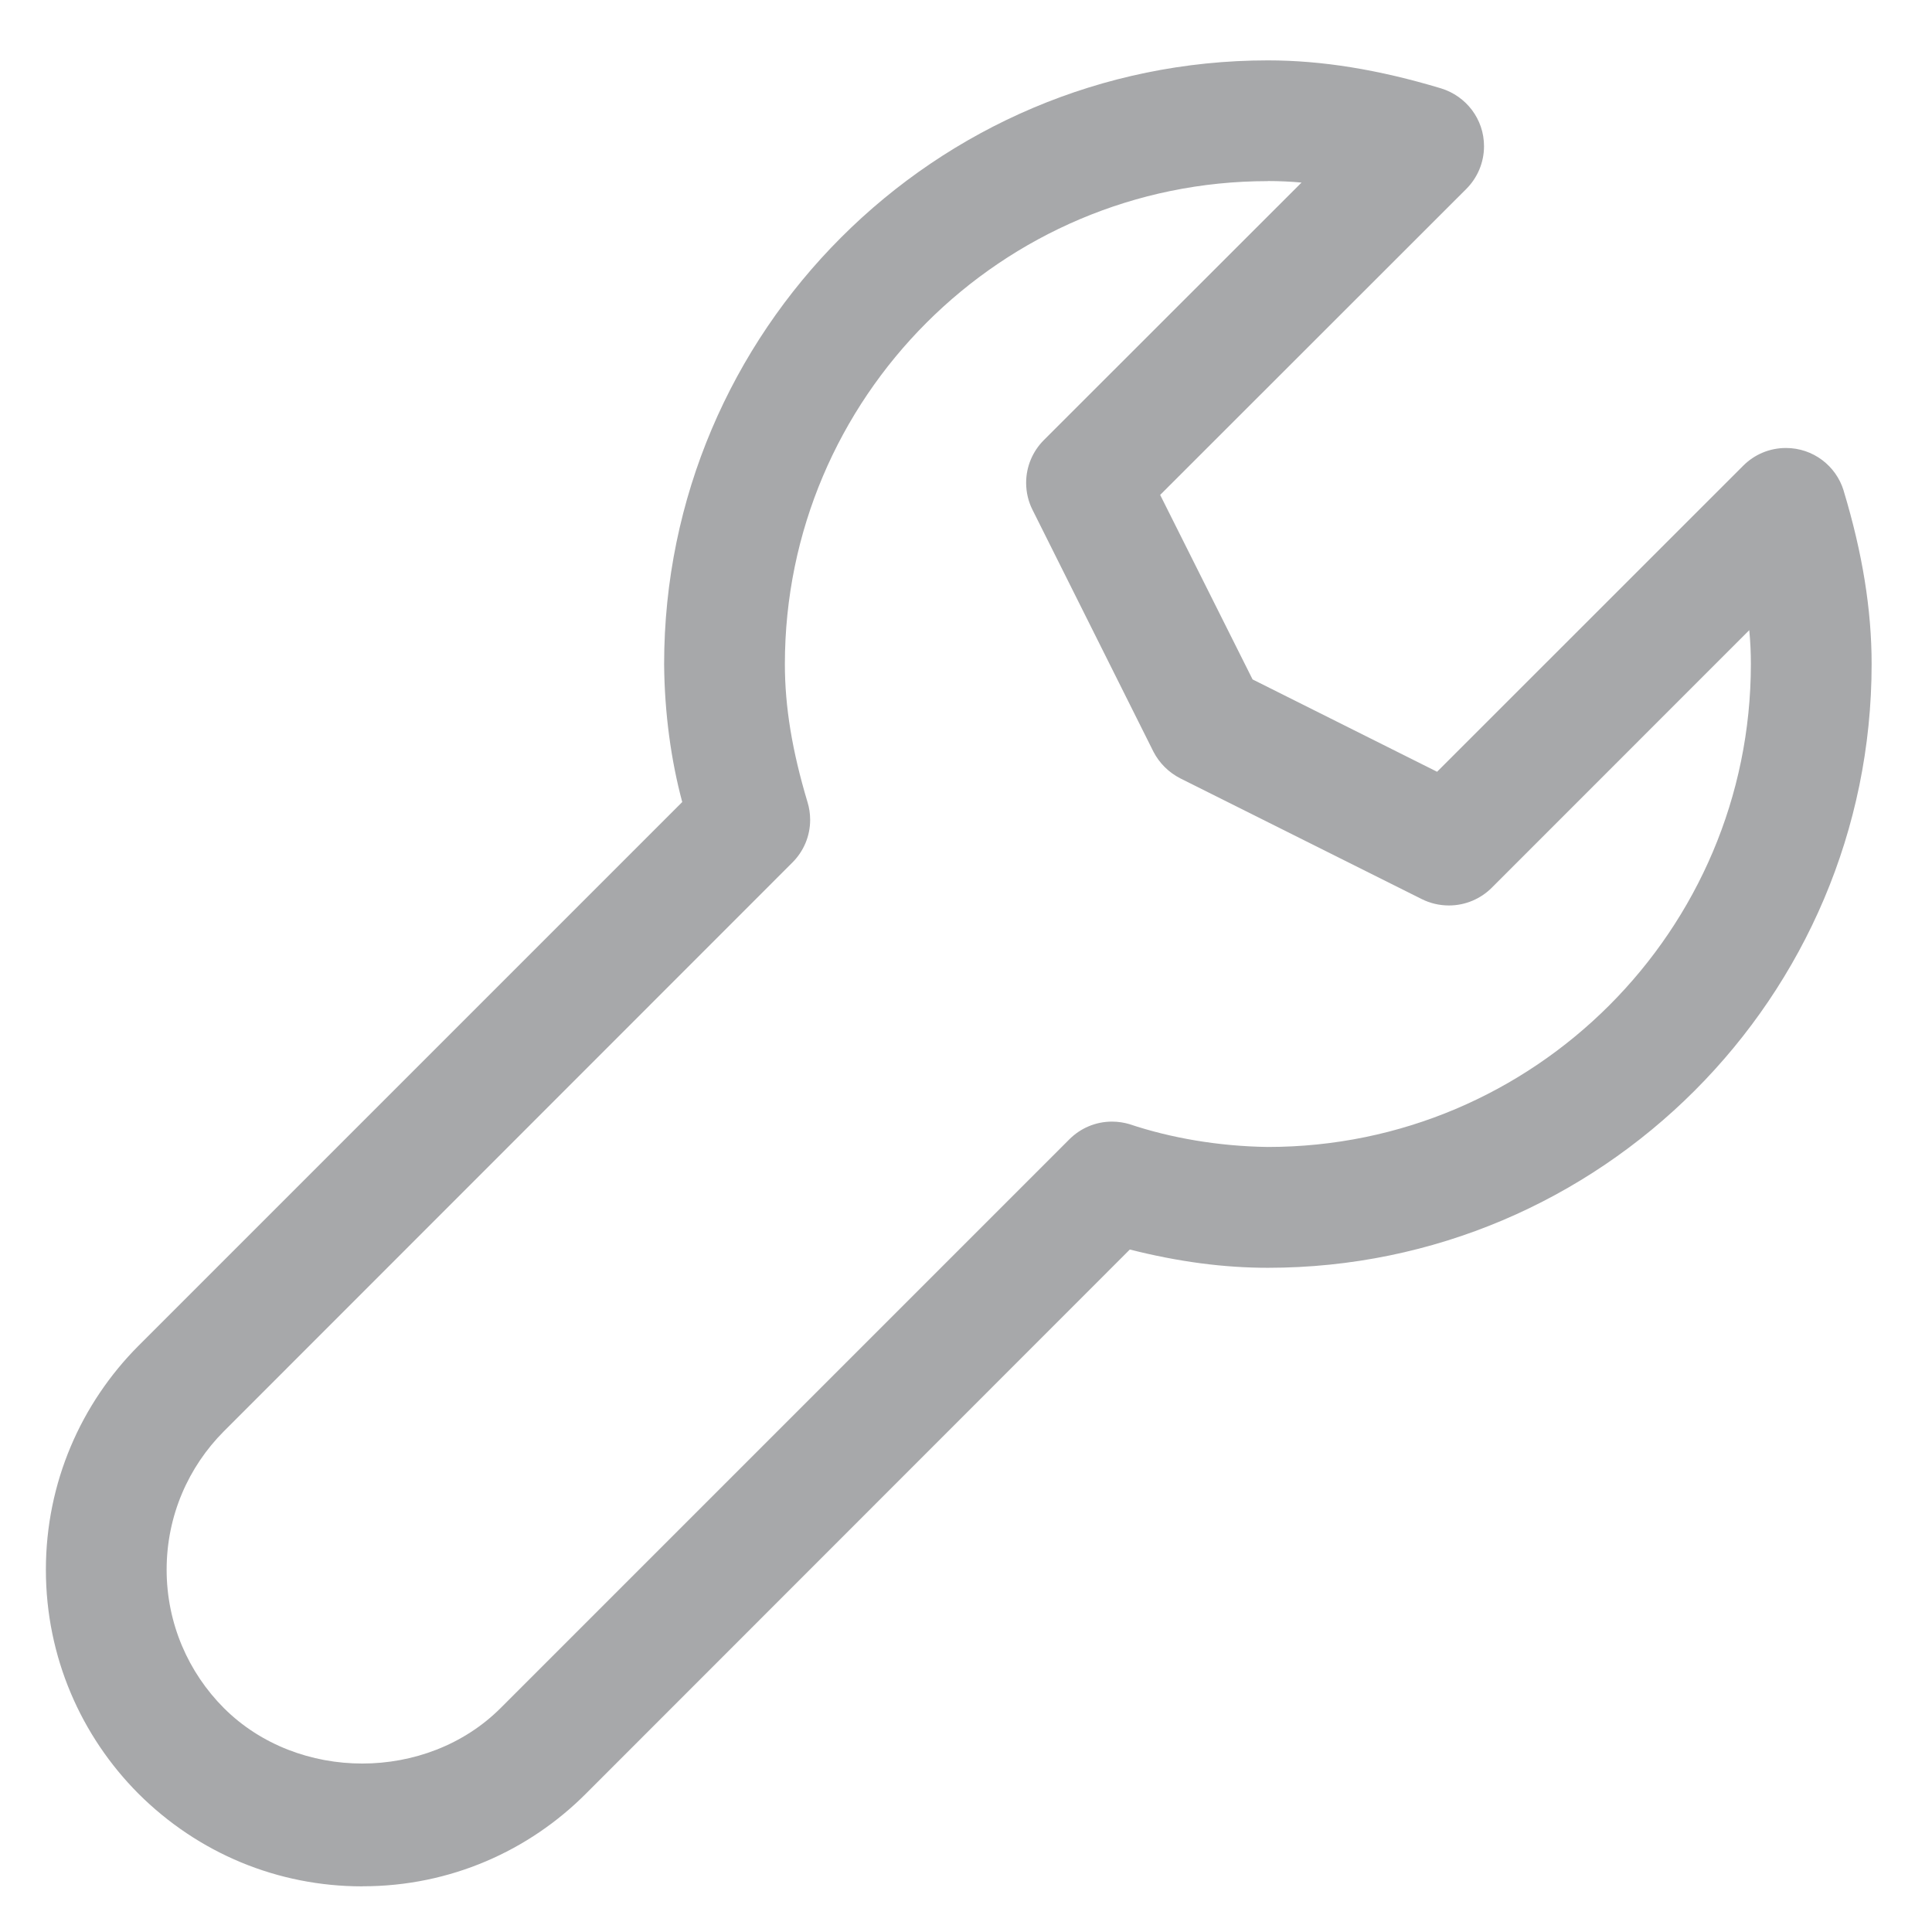 <!-- Generated by IcoMoon.io -->
<svg version="1.1" xmlns="http://www.w3.org/2000/svg" width="24" height="24" viewBox="0 0 24 24">
<title>maintenance-16</title>
<path fill="#a7a8aa" d="M15.75 2.25c-3.309 0-6 2.691-6 6 0 0.531 0.090 1.077 0.282 1.717 0.020 0.065 0.032 0.14 0.032 0.217 0 0.207-0.084 0.394-0.22 0.53v0l-7.063 7.066c-0.439 0.44-0.711 1.048-0.711 1.719s0.272 1.279 0.711 1.719l-0-0c0.92 0.919 2.518 0.919 3.438 0l7.065-7.065c0.136-0.136 0.323-0.22 0.53-0.22 0.077 0 0.152 0.012 0.222 0.033l-0.005-0.001c0.512 0.171 1.102 0.274 1.715 0.283l0.004 0c3.309 0 6-2.691 6-6 0-0.138-0.006-0.279-0.020-0.42l-3.2 3.201c-0.136 0.135-0.324 0.219-0.531 0.219-0.123 0-0.238-0.029-0.341-0.081l0.004 0.002-3-1.5c-0.145-0.074-0.26-0.19-0.333-0.33l-0.002-0.004-1.5-3c-0.050-0.098-0.080-0.214-0.080-0.337 0-0.207 0.084-0.394 0.219-0.53v0l3.202-3.2c-0.125-0.012-0.27-0.019-0.416-0.019-0.002 0-0.004 0-0.006 0h0zM4.5 23.433c-1.050 0-2.037-0.41-2.781-1.152-0.71-0.713-1.149-1.696-1.149-2.781s0.439-2.068 1.149-2.781l6.756-6.756c-0.138-0.513-0.22-1.102-0.225-1.71l-0-0.003c0-4.135 3.364-7.5 7.5-7.5 0.672 0 1.375 0.114 2.152 0.348 0.311 0.096 0.533 0.381 0.533 0.718 0 0.207-0.084 0.394-0.219 0.53v0l-3.804 3.802 1.148 2.292 2.292 1.147 3.804-3.803c0.136-0.136 0.323-0.219 0.53-0.219 0.337 0 0.622 0.222 0.716 0.528l0.001 0.005c0.234 0.774 0.347 1.478 0.347 2.151 0 4.135-3.365 7.5-7.5 7.5-0.543 0-1.107-0.073-1.715-0.227l-6.755 6.758c-0.709 0.712-1.689 1.152-2.772 1.152-0.003 0-0.006 0-0.009 0h0z"></path>
</svg>
